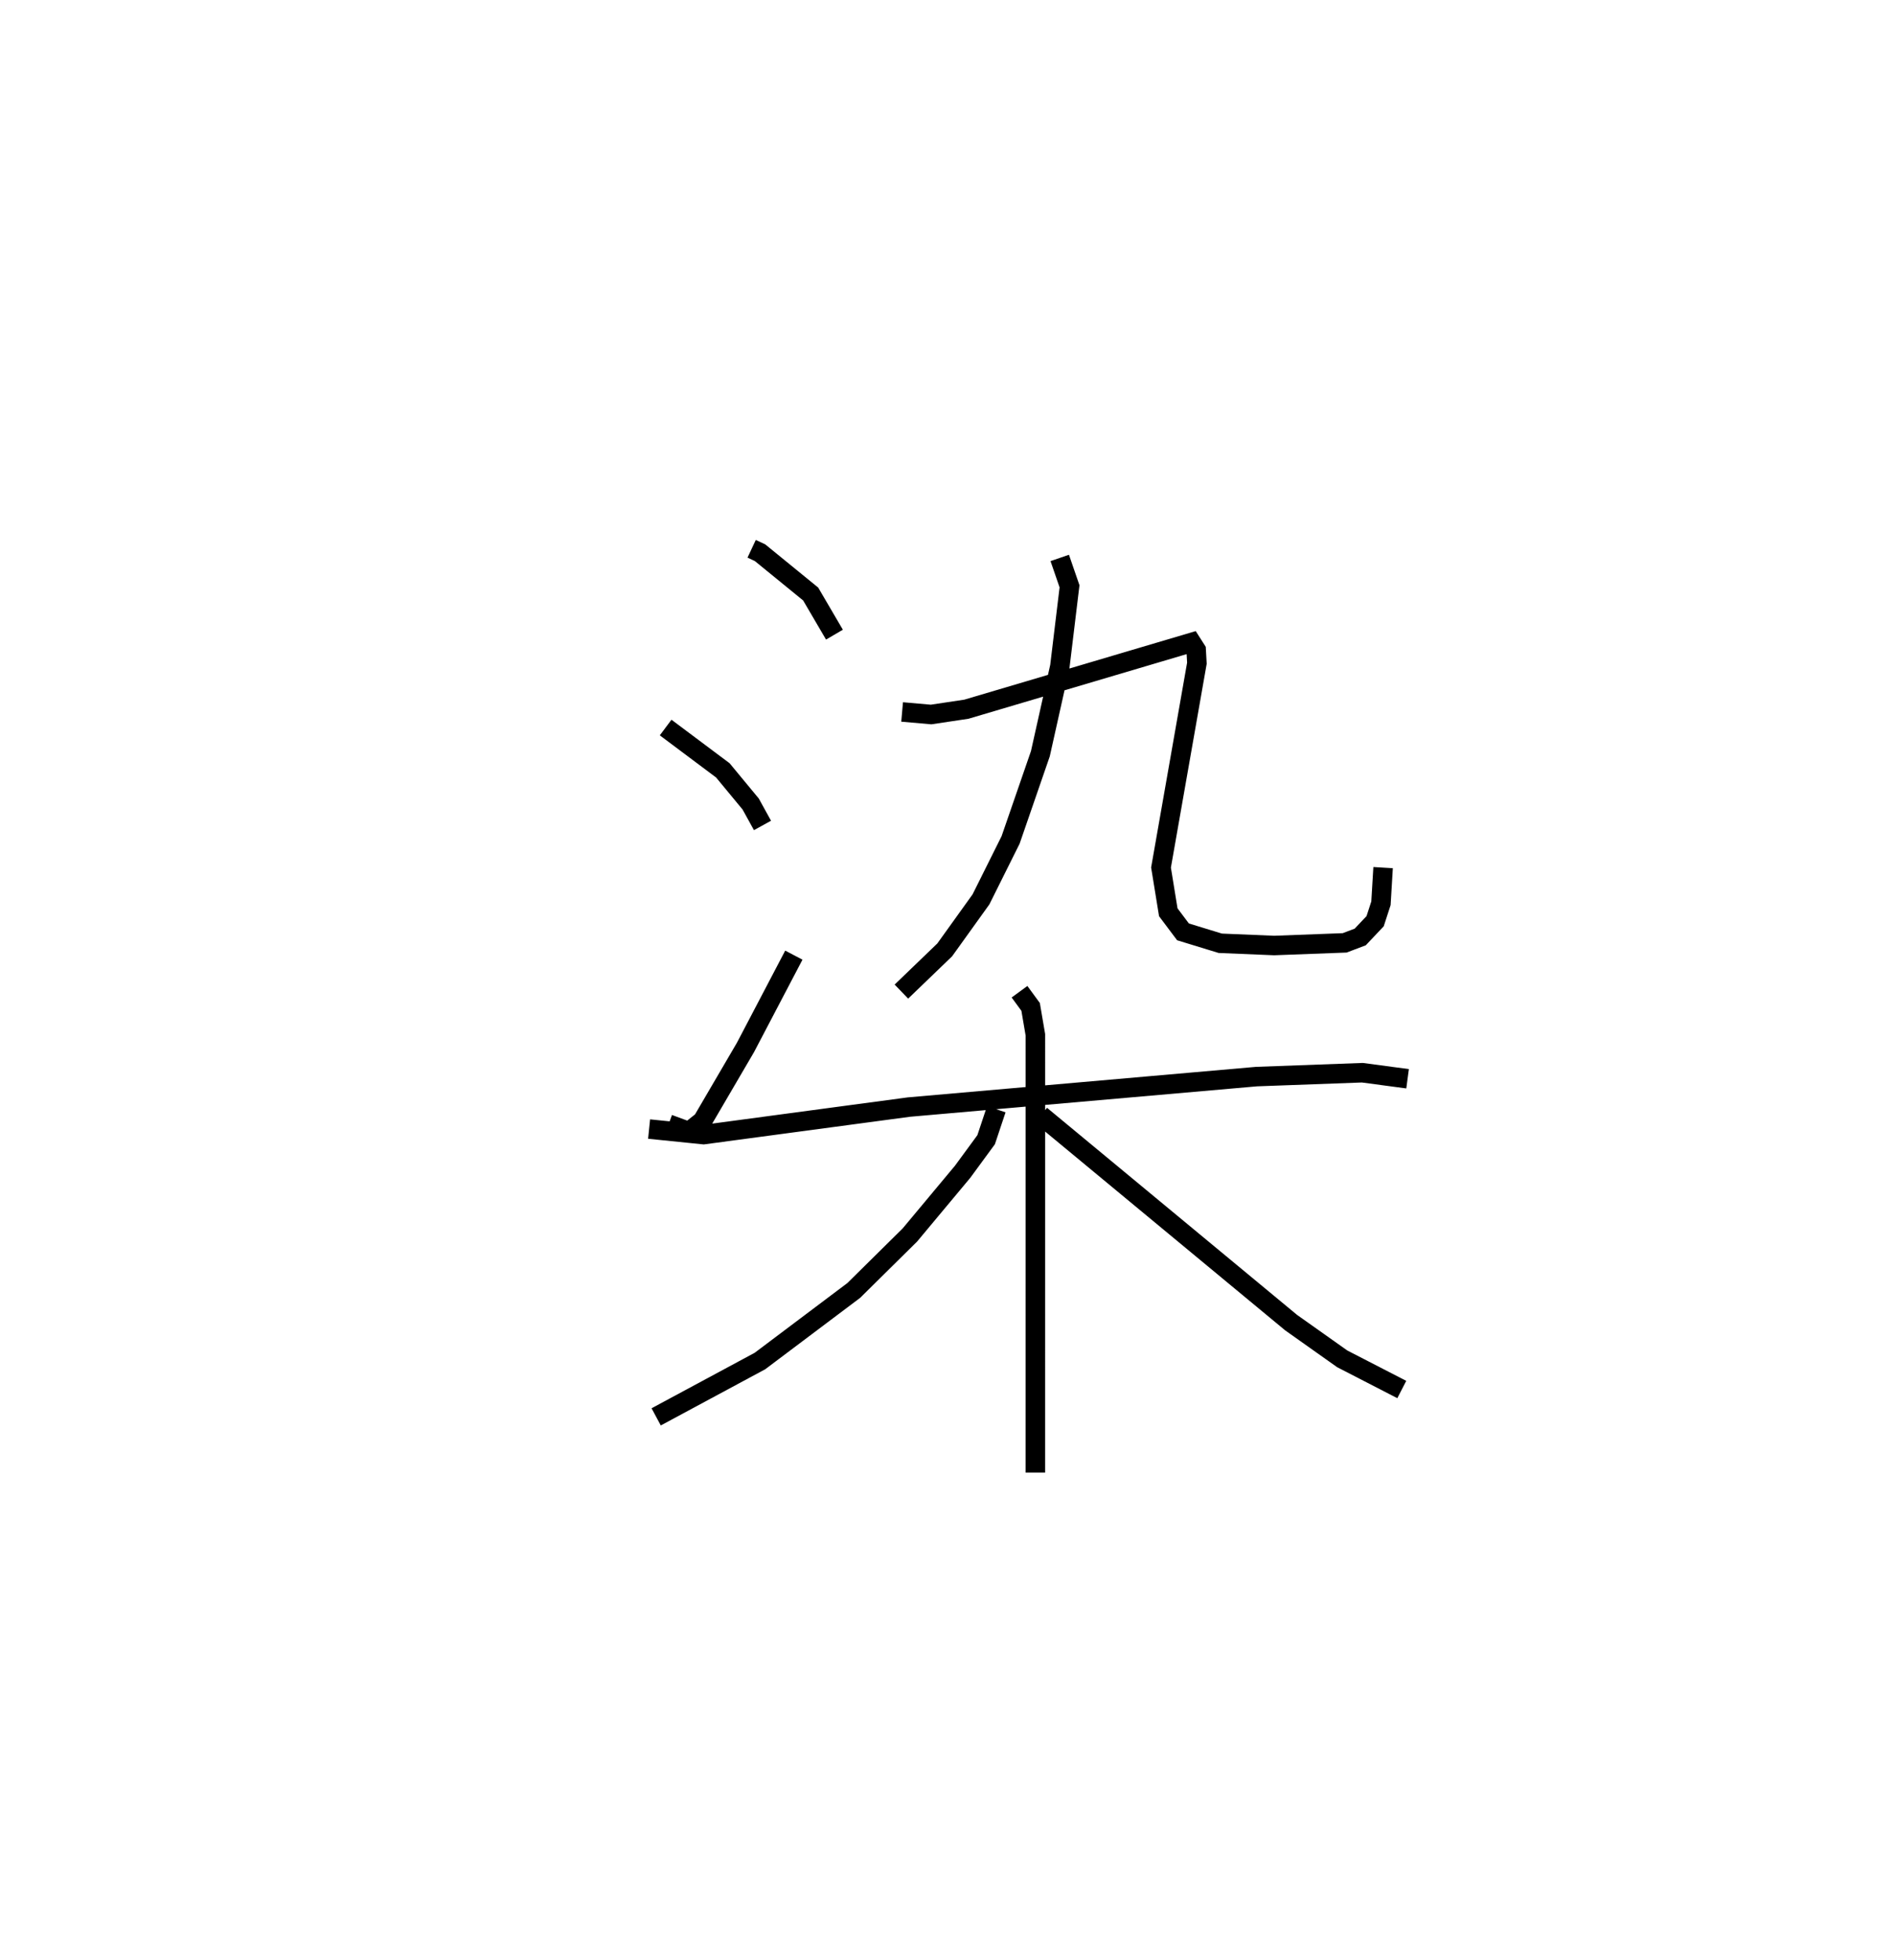 <?xml version="1.0" encoding="utf-8" ?>
<svg baseProfile="full" height="100.519" version="1.1" width="97.204" xmlns="http://www.w3.org/2000/svg" xmlns:ev="http://www.w3.org/2001/xml-events" xmlns:xlink="http://www.w3.org/1999/xlink"><defs /><rect fill="white" height="100.519" width="97.204" x="0" y="0" /><path d="M25,25 m0.0,0.0 m13.556,3.142 l0.431,0.202 2.596,2.117 l1.22,2.084 m-8.659,4.763 l2.934,2.196 1.428,1.726 l0.606,1.099 m-4.815,15.317 l1.047,0.385 0.693,-0.554 l2.201,-3.763 2.482,-4.734 m13.639,-20.369 l0.502,1.455 -0.496,4.109 l-0.999,4.475 -1.527,4.421 l-1.52,3.049 -1.86,2.59 l-2.222,2.139 m0.037,-14.34 l1.486,0.131 1.812,-0.272 l11.543,-3.419 0.242,0.379 l0.038,0.681 -1.841,10.479 l0.373,2.293 0.755,1.005 l1.912,0.585 2.763,0.115 l3.617,-0.136 0.798,-0.302 l0.765,-0.809 0.299,-0.919 l0.11,-1.829 m-37.651,13.407 l2.795,0.285 10.528,-1.412 l17.834,-1.563 5.426,-0.199 l2.324,0.31 m-19.906,-4.463 l0.57,0.779 0.244,1.432 l-0.001,22.45 m-2.004,-18.635 l-0.521,1.562 -1.206,1.644 l-2.706,3.243 -2.878,2.843 l-4.813,3.62 -5.323,2.863 m19.731,-15.463 l12.839,10.631 2.622,1.857 l3.054,1.573 " fill="none" stroke="black" stroke-width="1" /></svg>